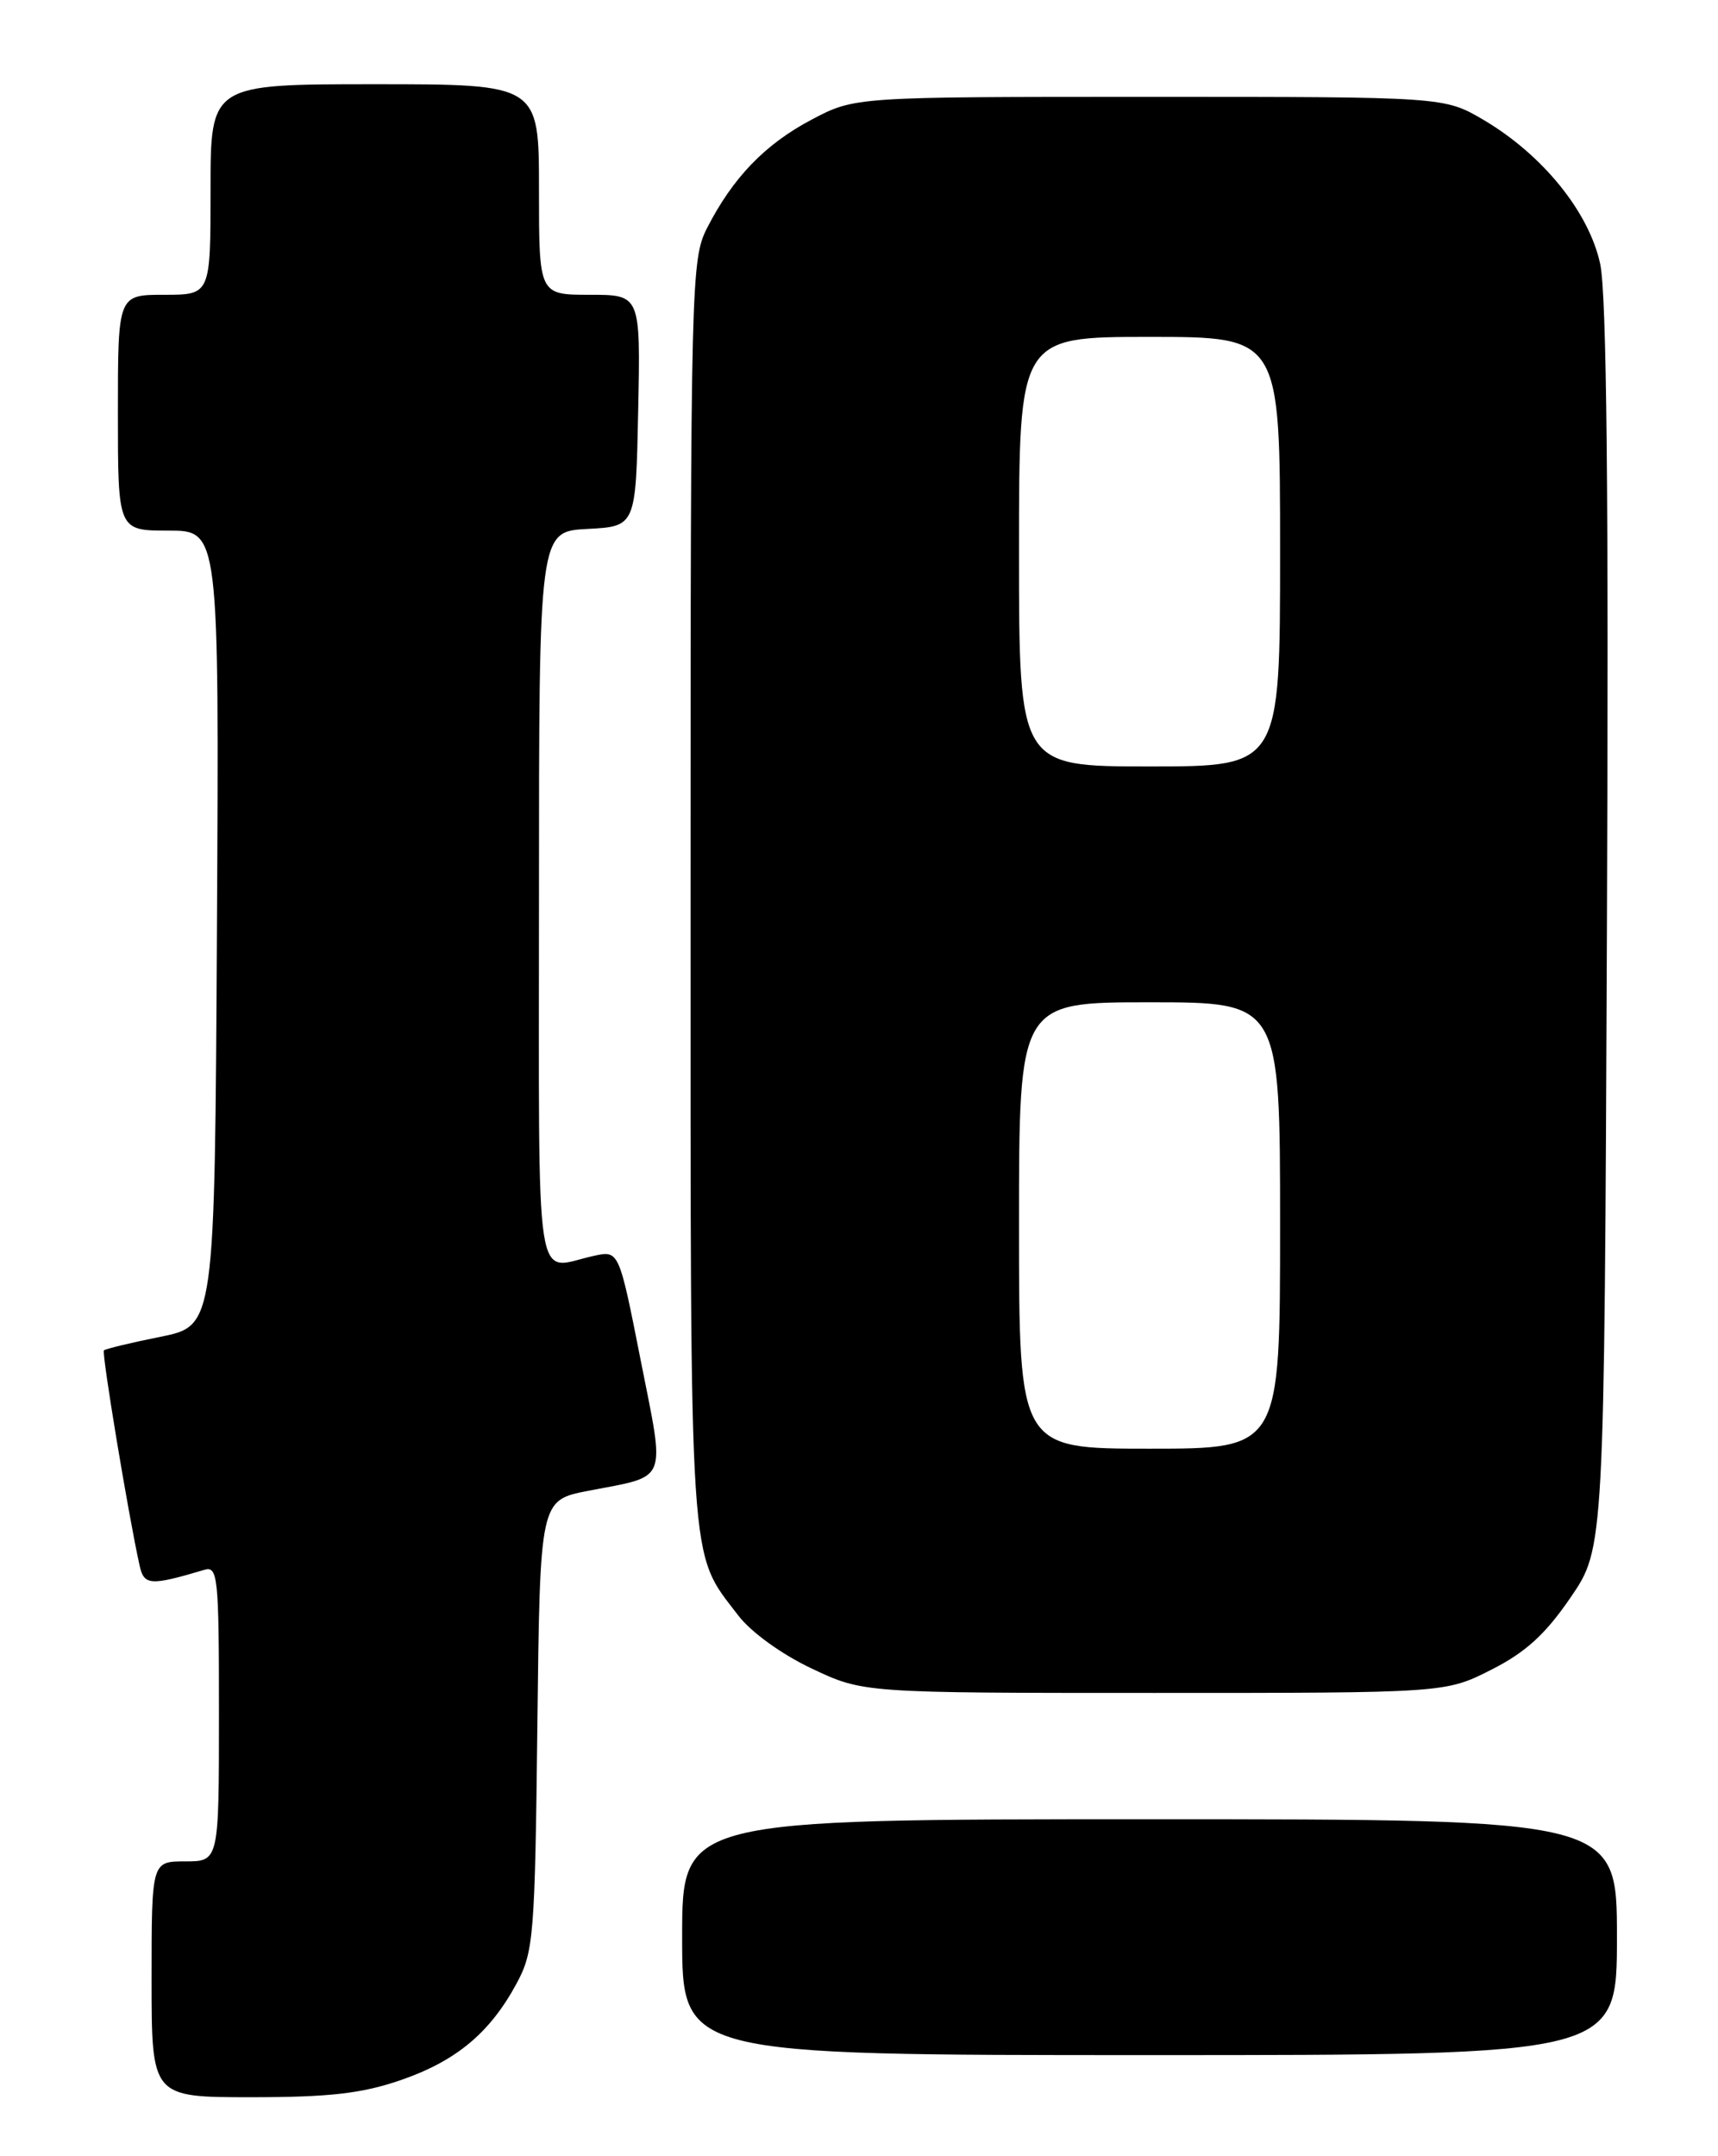 <?xml version="1.0" encoding="UTF-8" standalone="no"?>
<!DOCTYPE svg PUBLIC "-//W3C//DTD SVG 1.1//EN" "http://www.w3.org/Graphics/SVG/1.1/DTD/svg11.dtd" >
<svg xmlns="http://www.w3.org/2000/svg" xmlns:xlink="http://www.w3.org/1999/xlink" version="1.1" viewBox="0 0 204 256">
 <g >
 <path fill="currentColor"
d=" M 47.56 246.98 C 54.17 244.70 58.17 241.37 61.34 235.50 C 63.37 231.74 63.52 229.93 63.81 204.81 C 64.12 178.12 64.12 178.12 69.81 177.01 C 79.47 175.14 79.00 176.29 76.07 161.47 C 73.50 148.45 73.50 148.45 70.50 149.11 C 63.37 150.67 64.00 154.81 64.00 106.55 C 64.00 63.10 64.00 63.10 69.75 62.80 C 75.50 62.50 75.50 62.50 75.78 48.75 C 76.06 35.00 76.06 35.00 70.03 35.00 C 64.00 35.00 64.00 35.00 64.00 22.50 C 64.00 10.00 64.00 10.00 44.50 10.00 C 25.00 10.00 25.00 10.00 25.00 22.50 C 25.00 35.00 25.00 35.00 19.50 35.00 C 14.00 35.00 14.00 35.00 14.00 49.00 C 14.00 63.00 14.00 63.00 20.01 63.00 C 26.02 63.00 26.02 63.00 25.76 110.21 C 25.50 157.41 25.50 157.41 19.08 158.71 C 15.55 159.42 12.51 160.15 12.34 160.33 C 12.05 160.62 15.23 179.79 16.57 185.85 C 17.10 188.25 17.81 188.30 24.25 186.39 C 25.87 185.90 26.00 187.17 26.00 203.43 C 26.00 221.00 26.00 221.00 22.00 221.00 C 18.00 221.00 18.00 221.00 18.00 235.00 C 18.00 249.00 18.00 249.00 29.84 249.00 C 39.12 249.00 42.96 248.56 47.56 246.98 Z  M 192.00 230.00 C 192.00 216.00 192.00 216.00 136.50 216.00 C 81.00 216.00 81.00 216.00 81.00 230.00 C 81.00 244.00 81.00 244.00 136.50 244.00 C 192.00 244.00 192.00 244.00 192.00 230.00 Z  M 177.07 198.25 C 181.16 196.18 183.49 194.06 186.50 189.66 C 190.50 183.81 190.50 183.81 190.81 110.16 C 191.03 58.69 190.78 34.94 190.01 31.33 C 188.68 25.16 183.16 18.36 176.15 14.23 C 171.50 11.50 171.50 11.50 136.50 11.50 C 101.50 11.50 101.50 11.50 96.38 14.20 C 90.83 17.13 87.02 21.09 83.95 27.09 C 82.07 30.79 82.00 33.51 82.00 105.99 C 82.00 187.73 81.76 184.06 87.66 191.80 C 89.17 193.78 92.82 196.42 96.38 198.10 C 102.50 201.00 102.50 201.00 137.07 201.00 C 171.64 201.00 171.64 201.00 177.07 198.25 Z  M 121.00 145.50 C 121.00 119.00 121.00 119.00 136.50 119.00 C 152.00 119.00 152.00 119.00 152.00 145.50 C 152.00 172.00 152.00 172.00 136.50 172.00 C 121.00 172.00 121.00 172.00 121.00 145.50 Z  M 121.00 65.50 C 121.00 40.00 121.00 40.00 136.50 40.00 C 152.00 40.00 152.00 40.00 152.00 65.50 C 152.00 91.00 152.00 91.00 136.50 91.00 C 121.00 91.00 121.00 91.00 121.00 65.50 Z "/>
</g>
</svg>